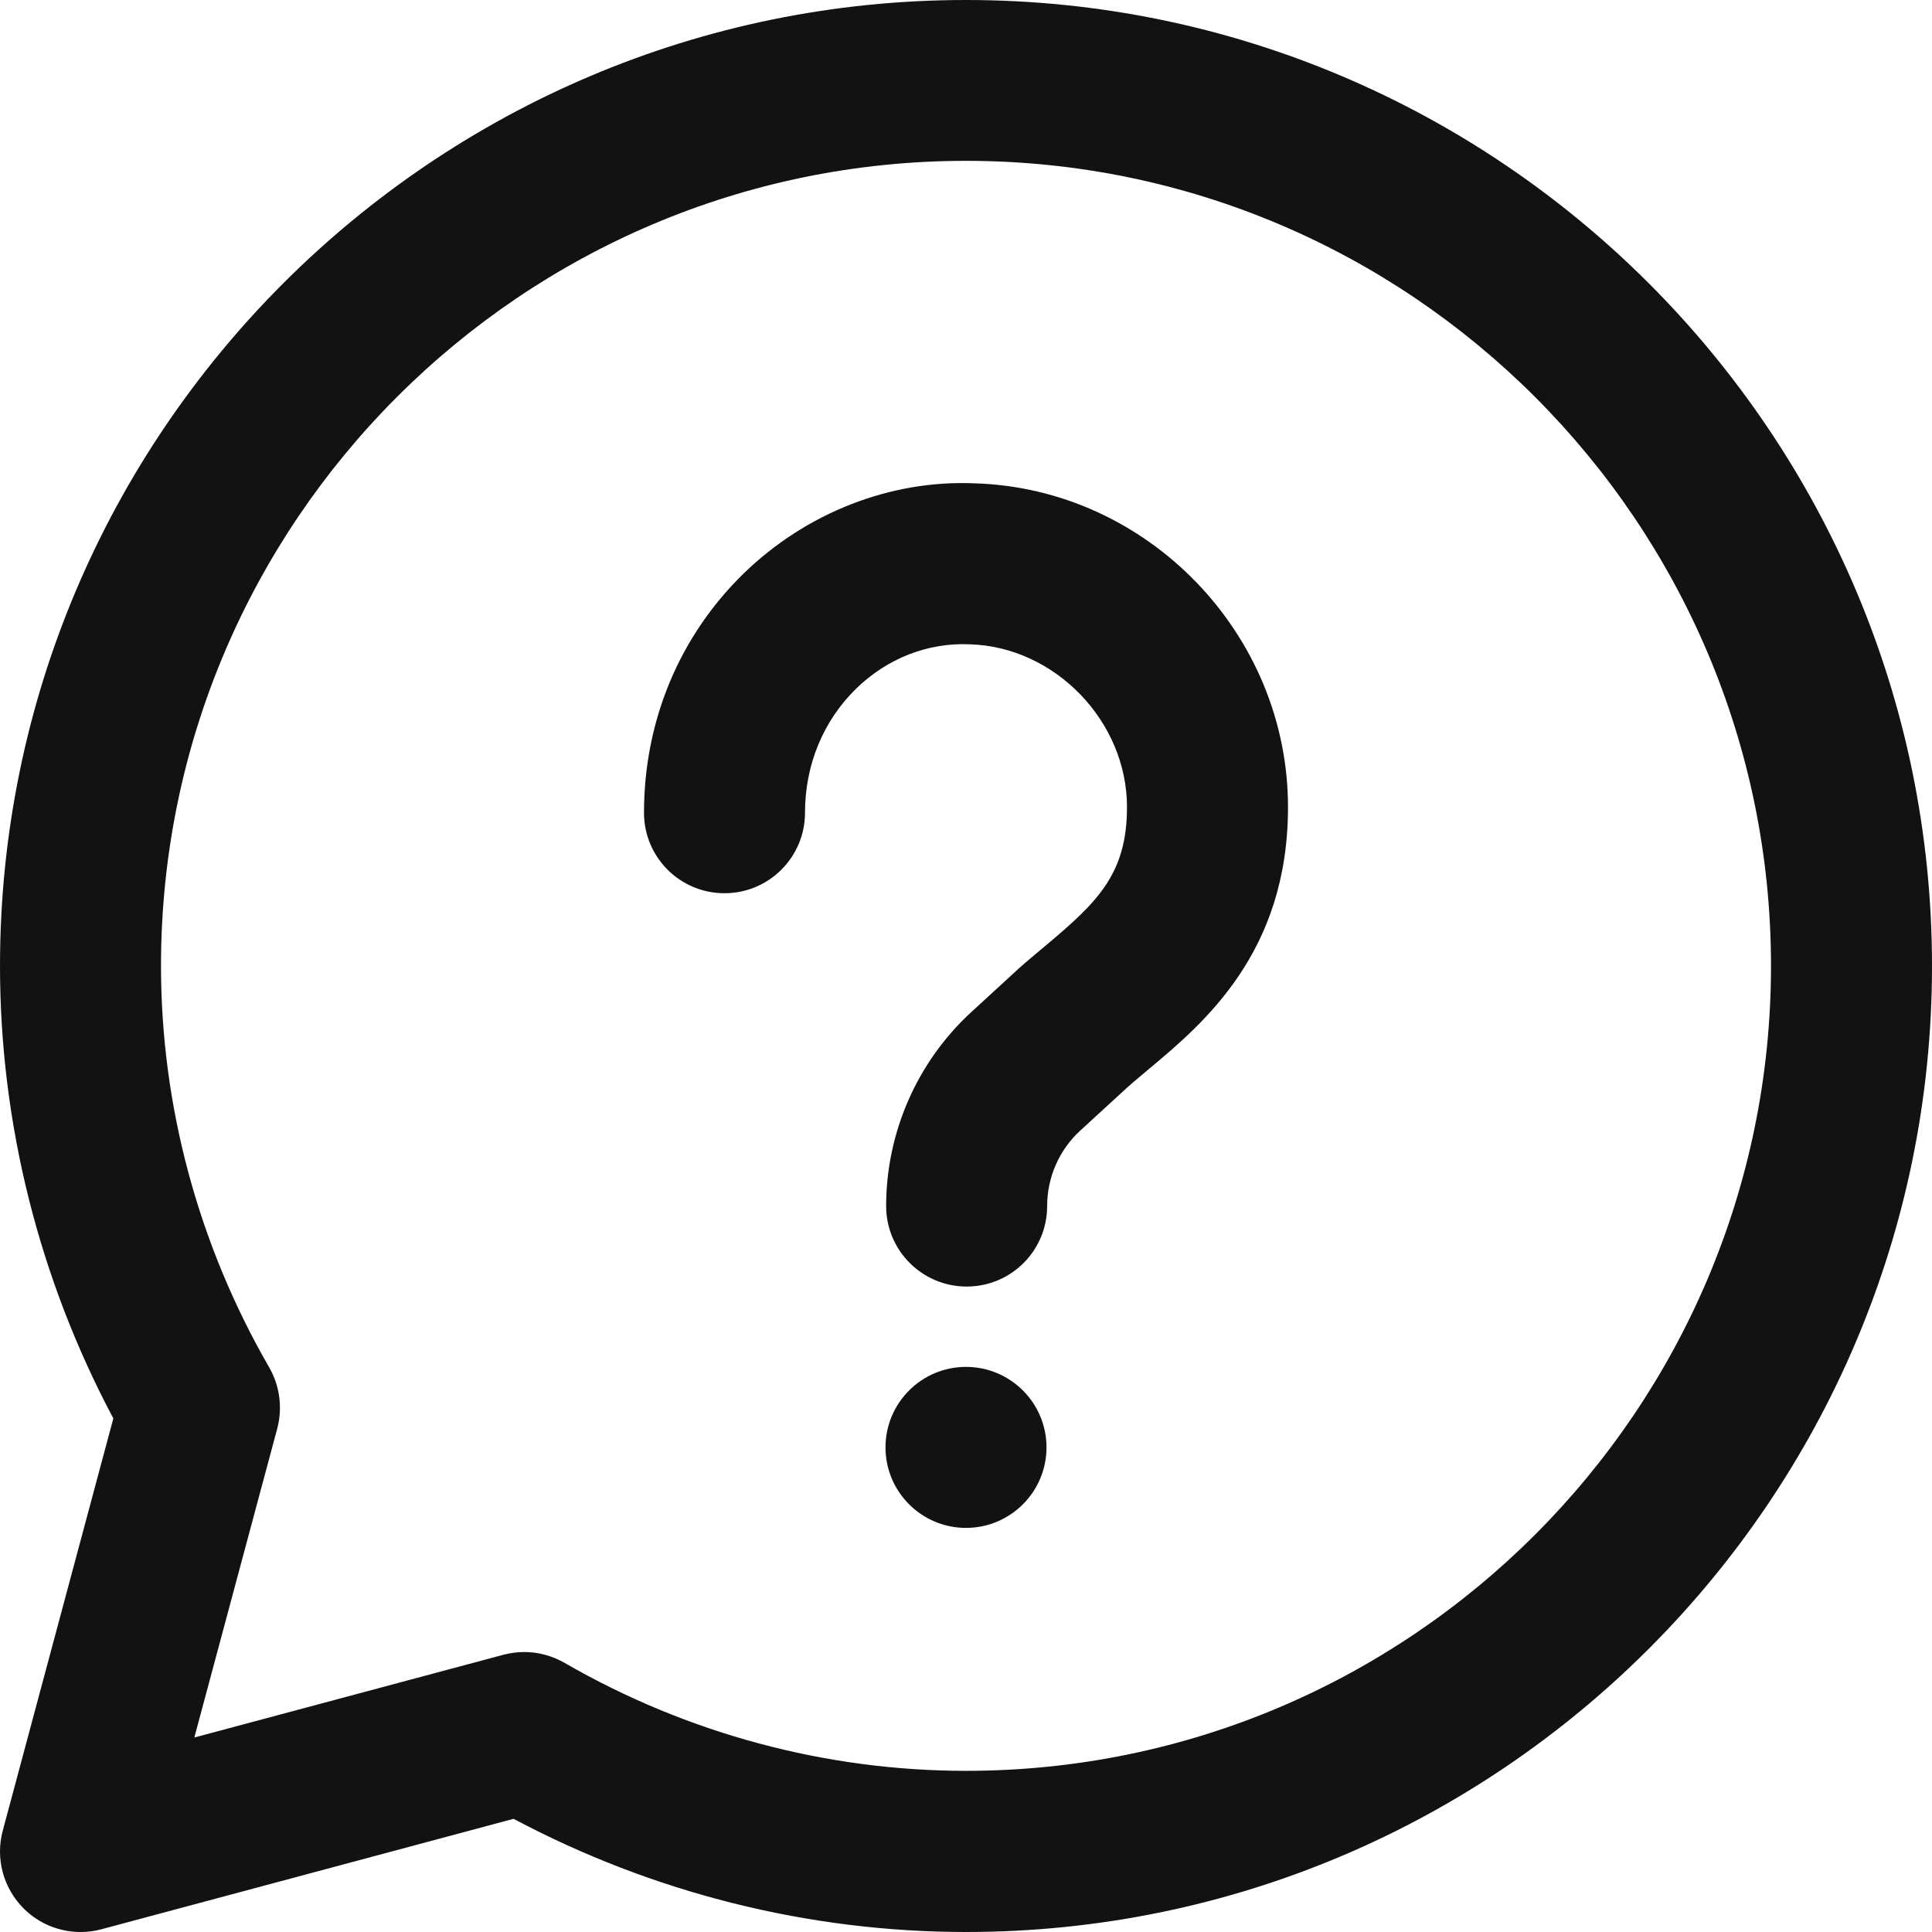 <svg width="12" height="12" viewBox="0 0 12 12" fill="none" xmlns="http://www.w3.org/2000/svg">
<path fill-rule="evenodd" clip-rule="evenodd" d="M3.256 10.261C3.343 10.261 3.429 10.284 3.506 10.328C4.266 10.767 5.129 10.999 6 10.999C8.757 10.999 11 8.756 11 5.999C11 3.242 8.757 0.999 6 0.999C3.243 0.999 1 3.242 1 5.999C1 6.871 1.233 7.733 1.672 8.493C1.738 8.608 1.756 8.745 1.722 8.873L1.207 10.792L3.127 10.278C3.169 10.267 3.213 10.261 3.256 10.261ZM0.5 12C0.37 12 0.242 11.949 0.147 11.854C0.02 11.727 -0.029 11.543 0.017 11.371L0.704 8.81C0.243 7.944 -0 6.977 -0 6C-0 2.692 2.692 -0 6 -0C9.309 -0 12 2.692 12 6C12 9.309 9.309 12 6 12C5.024 12 4.057 11.758 3.19 11.297L0.63 11.983C0.587 11.995 0.544 12 0.5 12ZM6 8.49C5.724 8.49 5.5 8.714 5.5 8.99C5.5 9.266 5.724 9.49 6 9.49C6.276 9.49 6.5 9.266 6.5 8.99C6.5 8.714 6.276 8.49 6 8.49ZM4.621 3.56C5.008 3.185 5.53 2.98 6.052 3.002C7.126 3.033 8 3.935 8 5.013C8 5.918 7.476 6.356 7.13 6.645L7.124 6.65C7.069 6.696 7.015 6.741 6.965 6.788L6.709 7.023C6.579 7.142 6.504 7.313 6.504 7.491C6.504 7.767 6.281 7.991 6.004 7.991C5.728 7.991 5.504 7.767 5.504 7.491C5.504 7.034 5.697 6.595 6.032 6.287L6.288 6.052C6.341 6.002 6.399 5.953 6.459 5.903C6.469 5.895 6.479 5.886 6.489 5.878C6.815 5.605 7 5.43 7 5.013C7 4.48 6.552 4.017 6.024 4.002C5.761 3.99 5.509 4.091 5.318 4.277C5.113 4.477 5 4.751 5 5.048C5 5.324 4.776 5.548 4.5 5.548C4.223 5.548 4 5.324 4 5.048C4 4.478 4.22 3.95 4.621 3.56Z" fill="#121212"/>
</svg>
